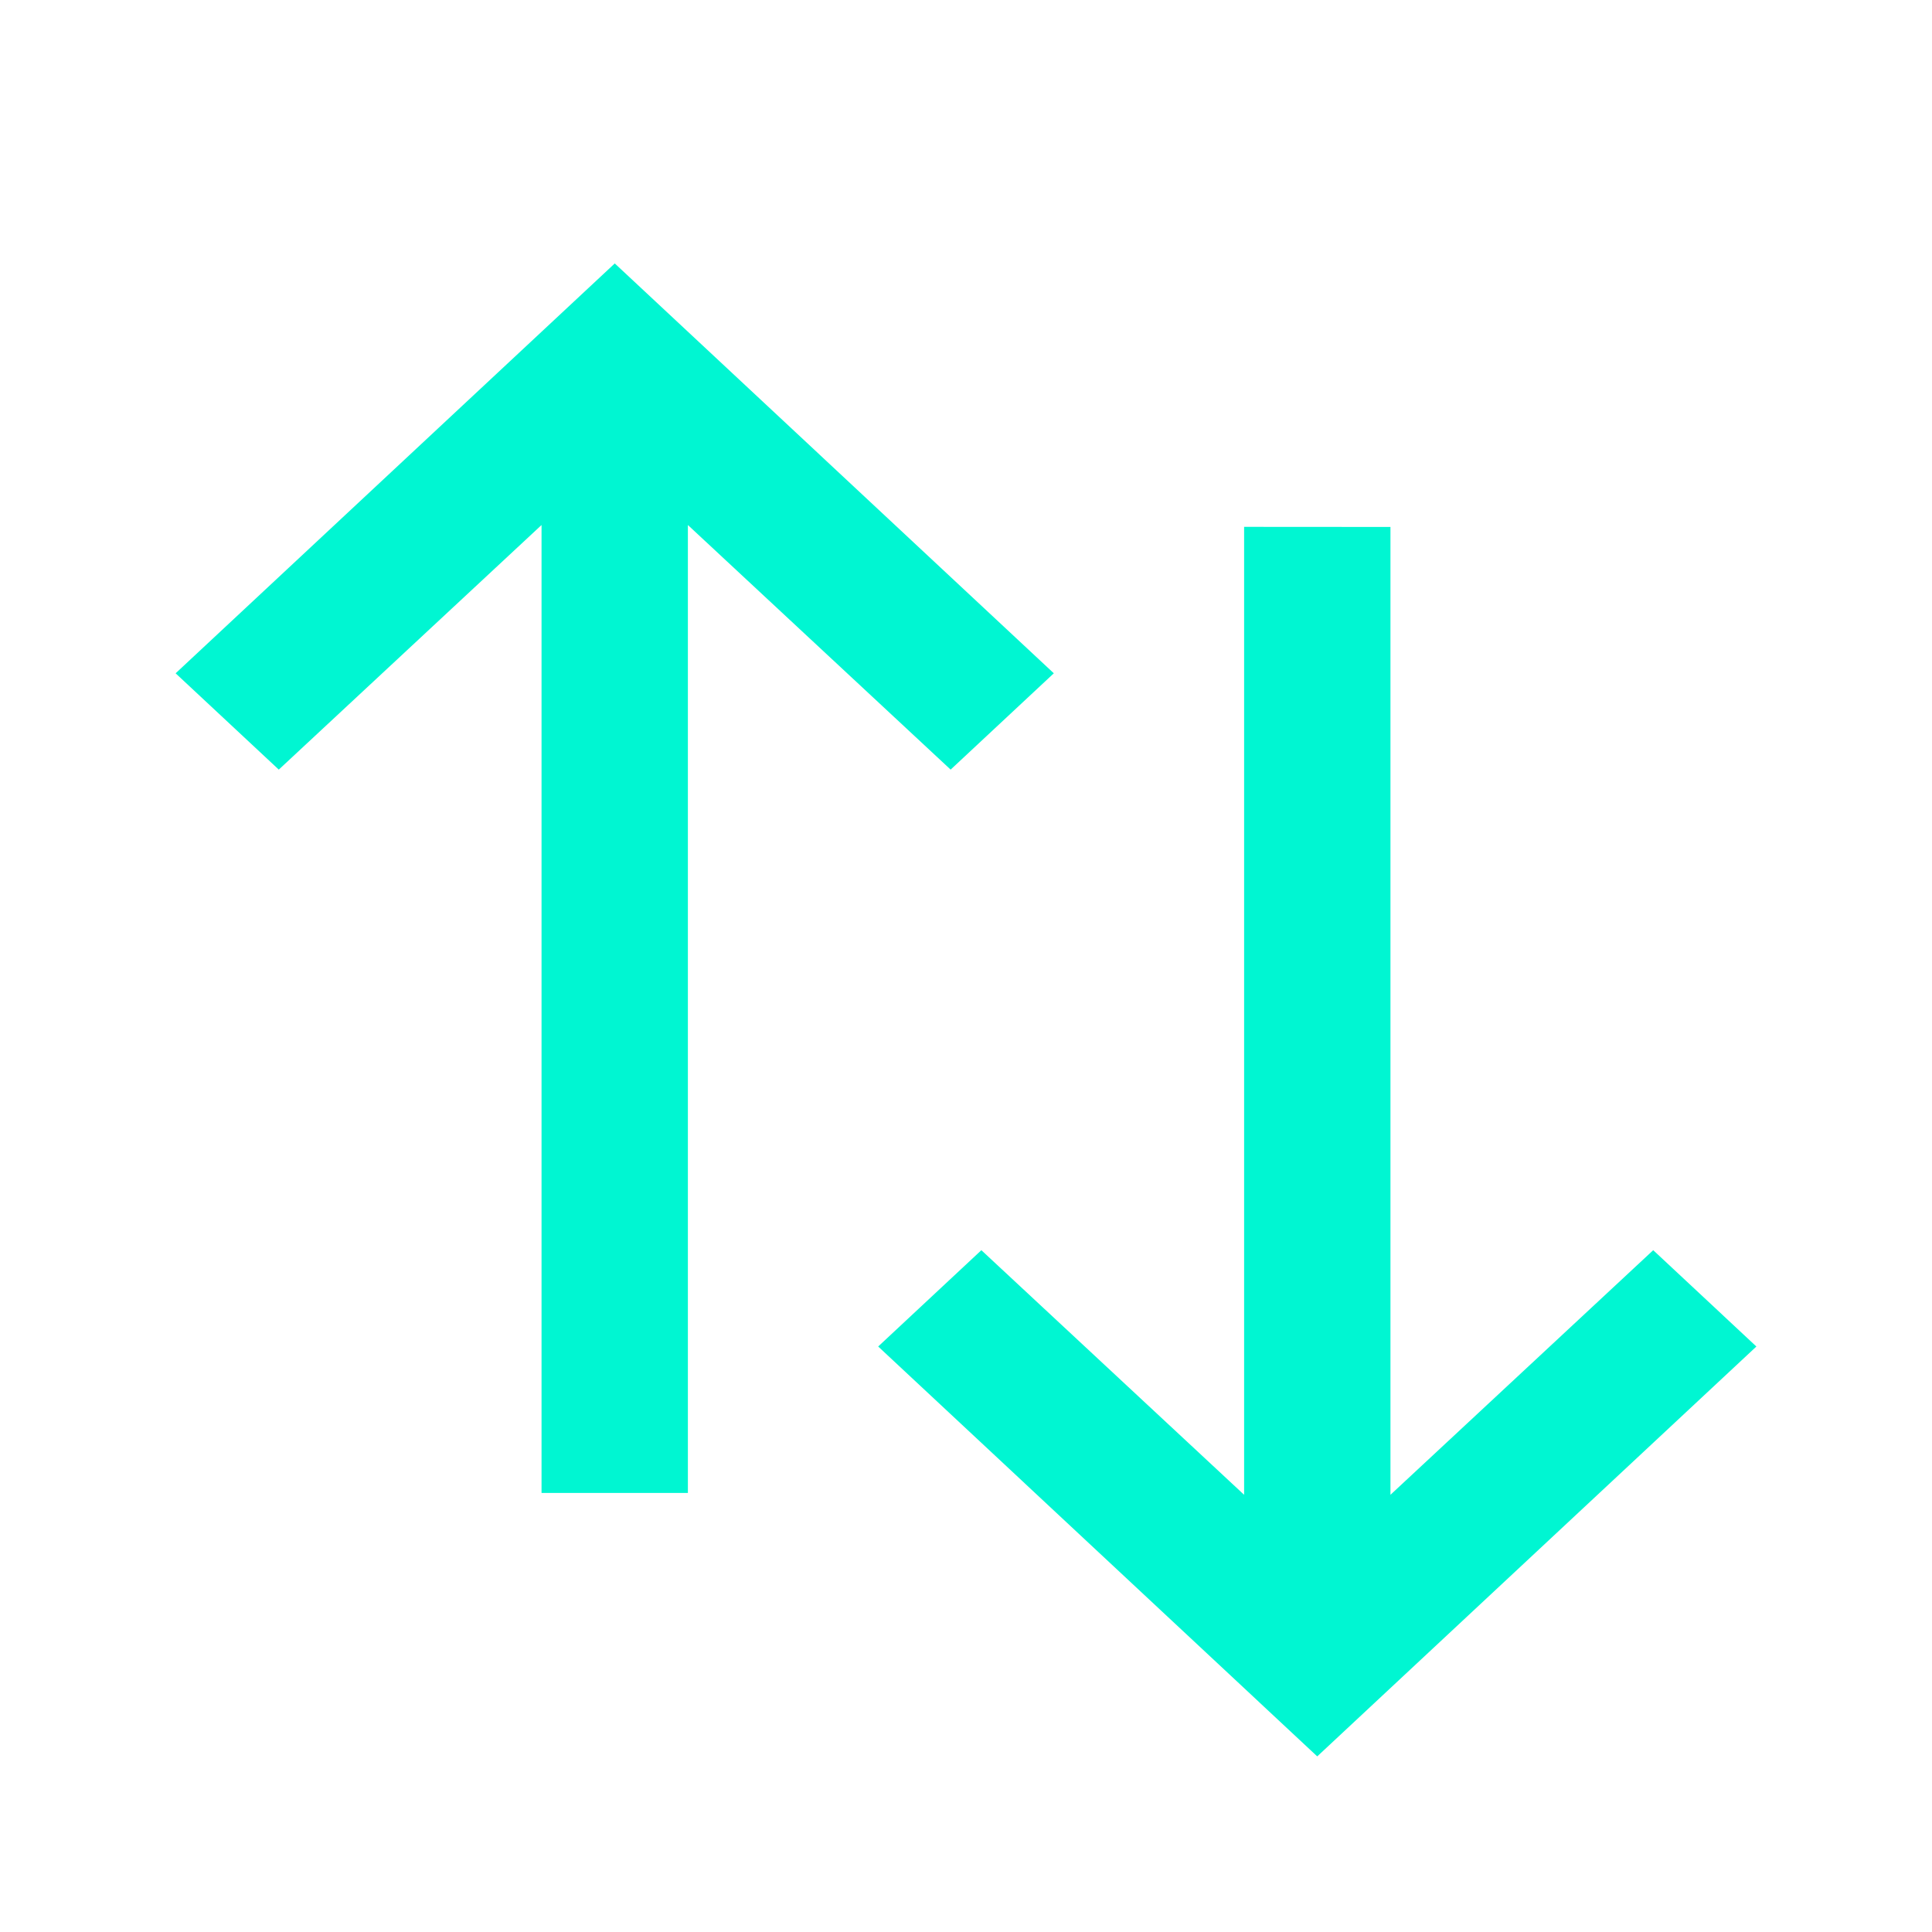 <svg xmlns="http://www.w3.org/2000/svg" width="20" height="20" viewBox="0 0 20 20">
    <g fill="#00F6D2" fill-rule="evenodd">
        <path d="M5.606 15.455V5.435l-2.72 2.532-1.068-.997 4.546-4.243 4.545 4.243-1.068.997-2.72-2.532v10.02zM14.394 5.455v10.019l2.72-2.532 1.068.997-4.546 4.243-4.545-4.243 1.068-.997 2.72 2.532V5.454z"/>
    </g>
</svg>
